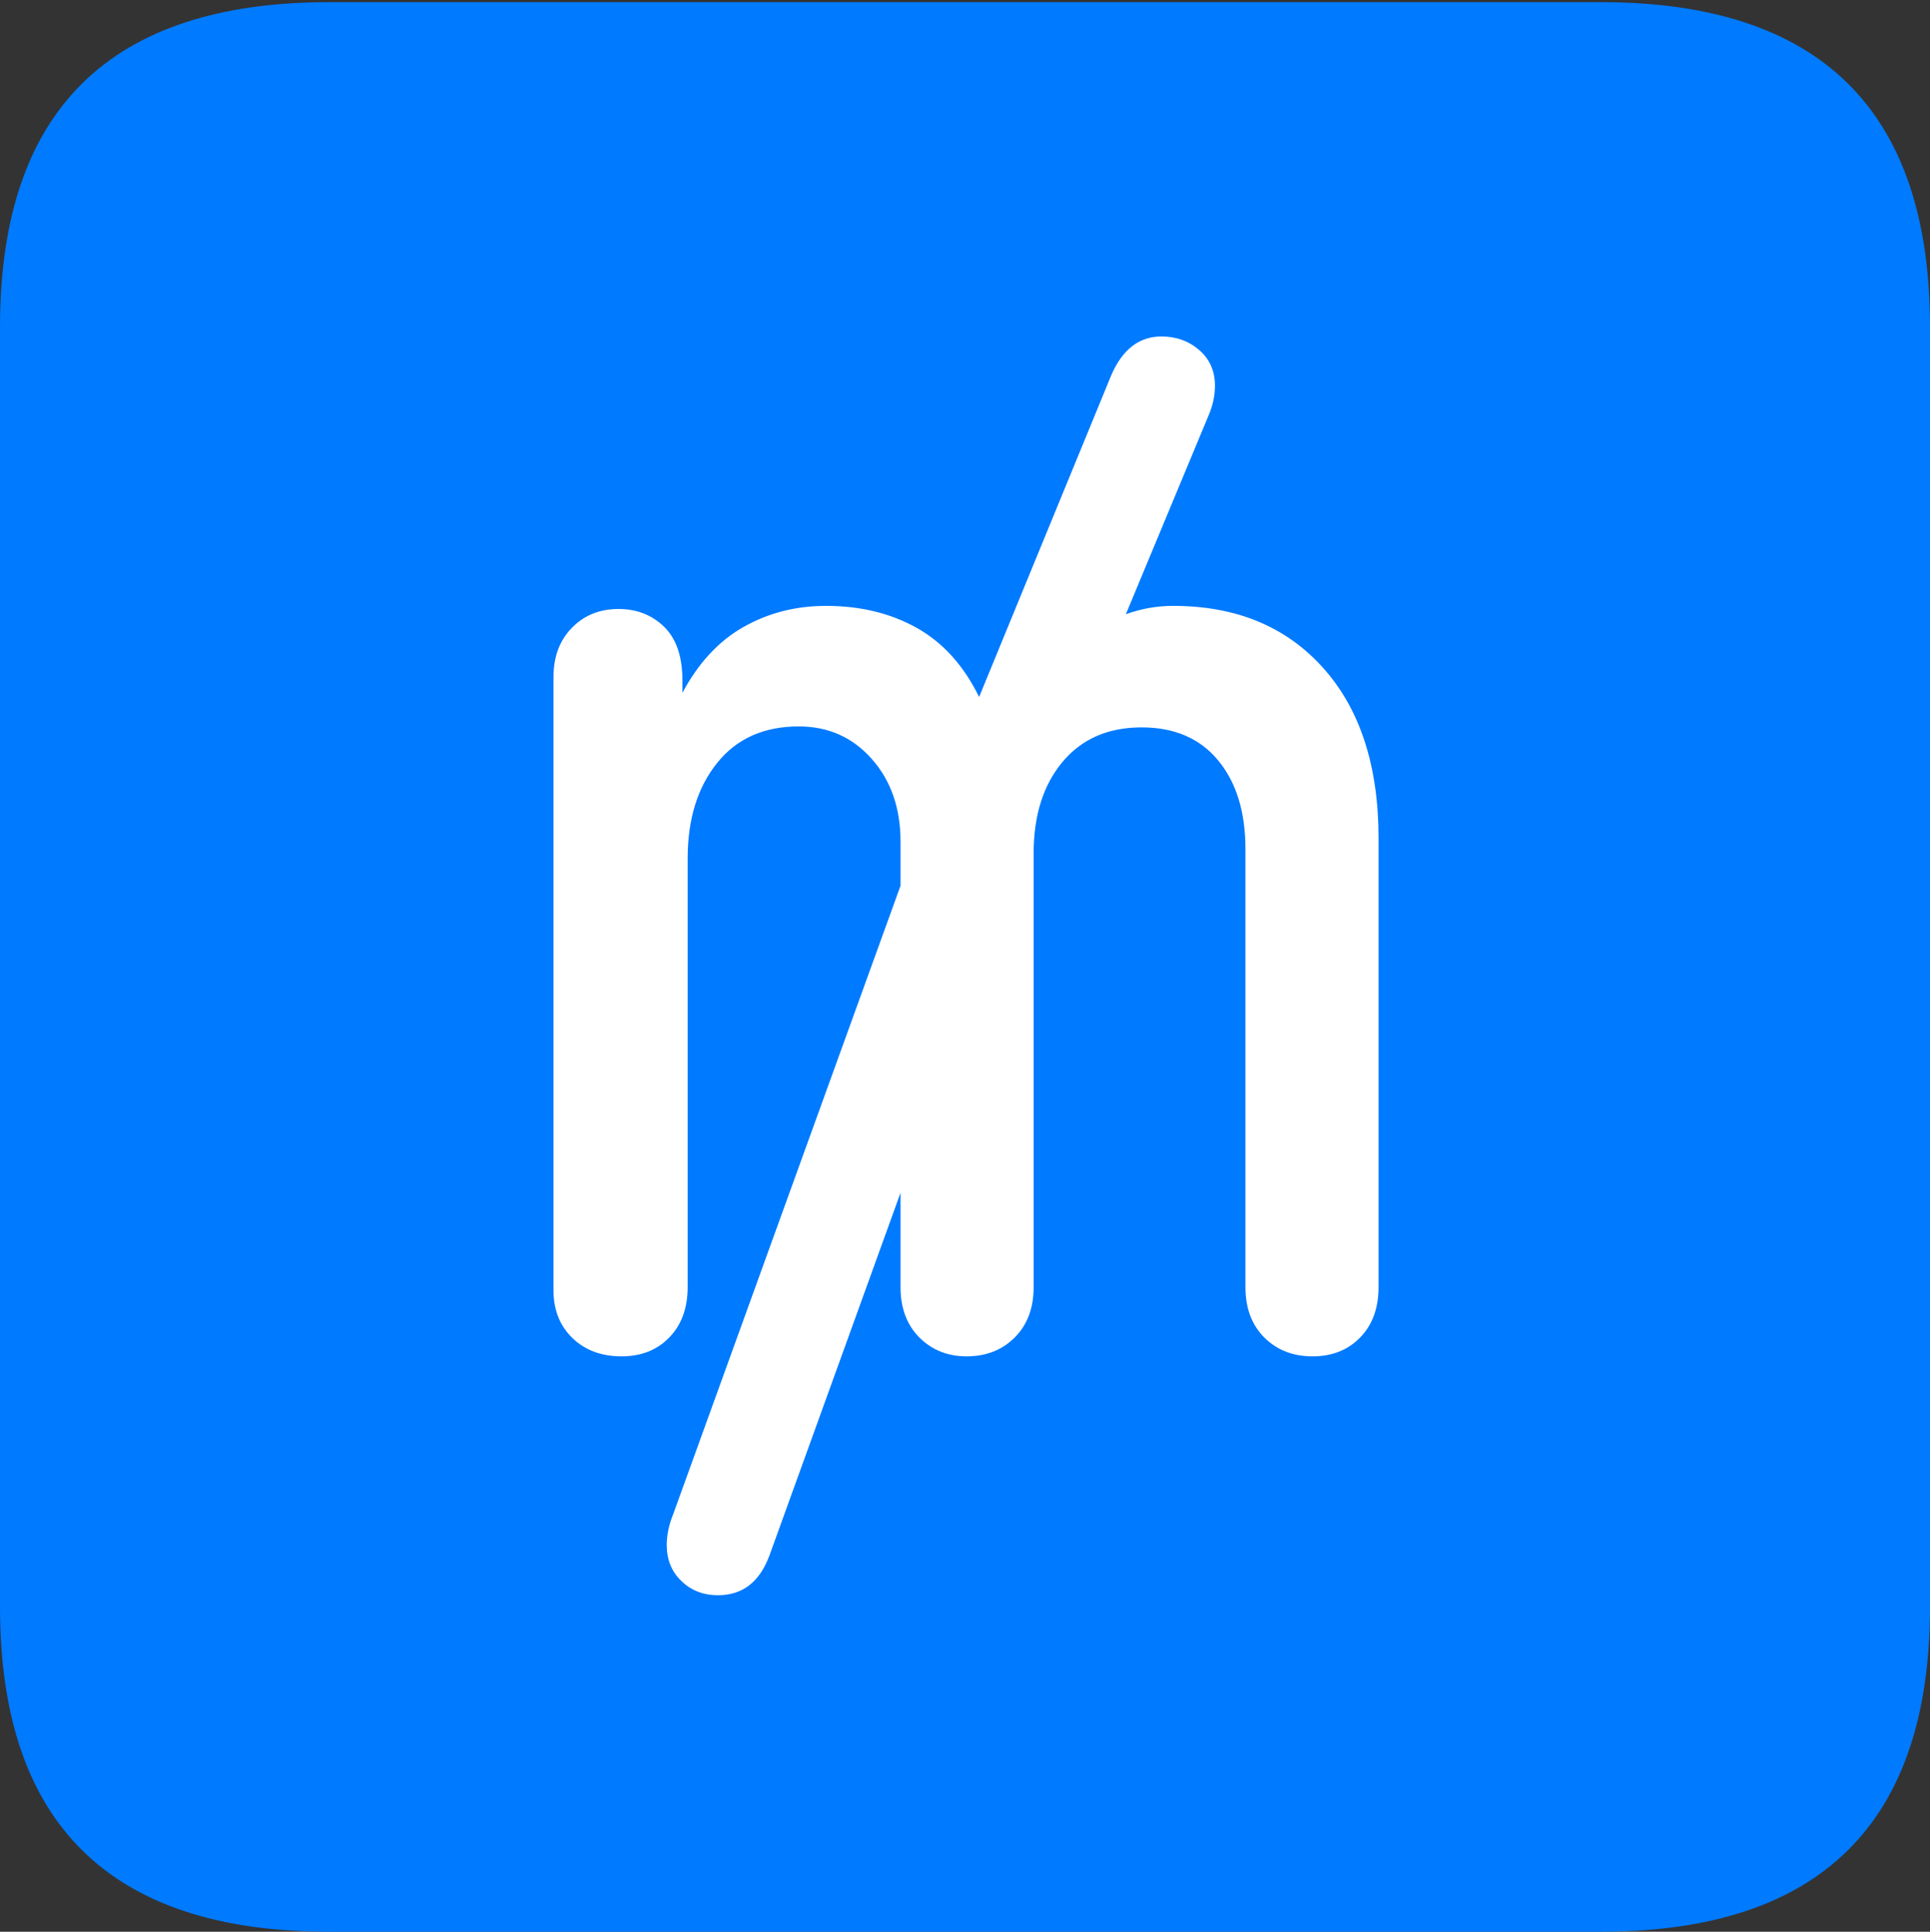 <?xml version="1.0" encoding="UTF-8"?>
<!--Generator: Apple Native CoreSVG 175.5-->
<!DOCTYPE svg
PUBLIC "-//W3C//DTD SVG 1.1//EN"
       "http://www.w3.org/Graphics/SVG/1.1/DTD/svg11.dtd">
<svg version="1.1" xmlns="http://www.w3.org/2000/svg" xmlns:xlink="http://www.w3.org/1999/xlink" width="17.979" height="17.998">
 <rect width="100%" height="100%" fill="#333333" stroke="none"/>
 <g>
  <rect height="17.998" opacity="0" width="17.979" x="0" y="0"/>
  <path d="M3.066 17.998L14.912 17.998Q16.445 17.998 17.212 17.241Q17.979 16.484 17.979 14.971L17.979 3.047Q17.979 1.533 17.212 0.776Q16.445 0.02 14.912 0.02L3.066 0.02Q1.533 0.02 0.767 0.776Q0 1.533 0 3.047L0 14.971Q0 16.484 0.767 17.241Q1.533 17.998 3.066 17.998Z" fill="#007aff"/>
  <path d="M5.791 12.637Q5.508 12.637 5.332 12.466Q5.156 12.295 5.156 12.021L5.156 6.309Q5.156 6.025 5.327 5.85Q5.498 5.674 5.762 5.674Q6.016 5.674 6.187 5.84Q6.357 6.006 6.357 6.338L6.357 6.455Q6.582 6.035 6.929 5.84Q7.275 5.645 7.695 5.645Q8.174 5.645 8.54 5.85Q8.906 6.055 9.121 6.494L10.352 3.496Q10.508 3.135 10.82 3.135Q11.025 3.135 11.172 3.262Q11.318 3.389 11.318 3.594Q11.318 3.73 11.26 3.867L10.488 5.723Q10.703 5.645 10.928 5.645Q11.807 5.645 12.324 6.221Q12.842 6.797 12.842 7.812L12.842 11.992Q12.842 12.285 12.671 12.461Q12.5 12.637 12.227 12.637Q11.953 12.637 11.777 12.461Q11.602 12.285 11.602 11.992L11.602 7.91Q11.602 7.393 11.348 7.085Q11.094 6.777 10.635 6.777Q10.166 6.777 9.897 7.1Q9.629 7.422 9.629 7.949L9.629 11.992Q9.629 12.285 9.453 12.461Q9.277 12.637 9.004 12.637Q8.74 12.637 8.564 12.461Q8.389 12.285 8.389 11.992L8.389 11.113L7.168 14.492Q7.031 14.863 6.689 14.863Q6.484 14.863 6.348 14.731Q6.211 14.6 6.211 14.395Q6.211 14.258 6.27 14.111L8.389 8.252L8.389 7.842Q8.389 7.373 8.12 7.07Q7.852 6.768 7.441 6.768Q6.953 6.768 6.68 7.109Q6.406 7.451 6.406 7.998L6.406 11.992Q6.406 12.285 6.235 12.461Q6.064 12.637 5.791 12.637Z" fill="#ffffff"/>
 </g>
</svg>
